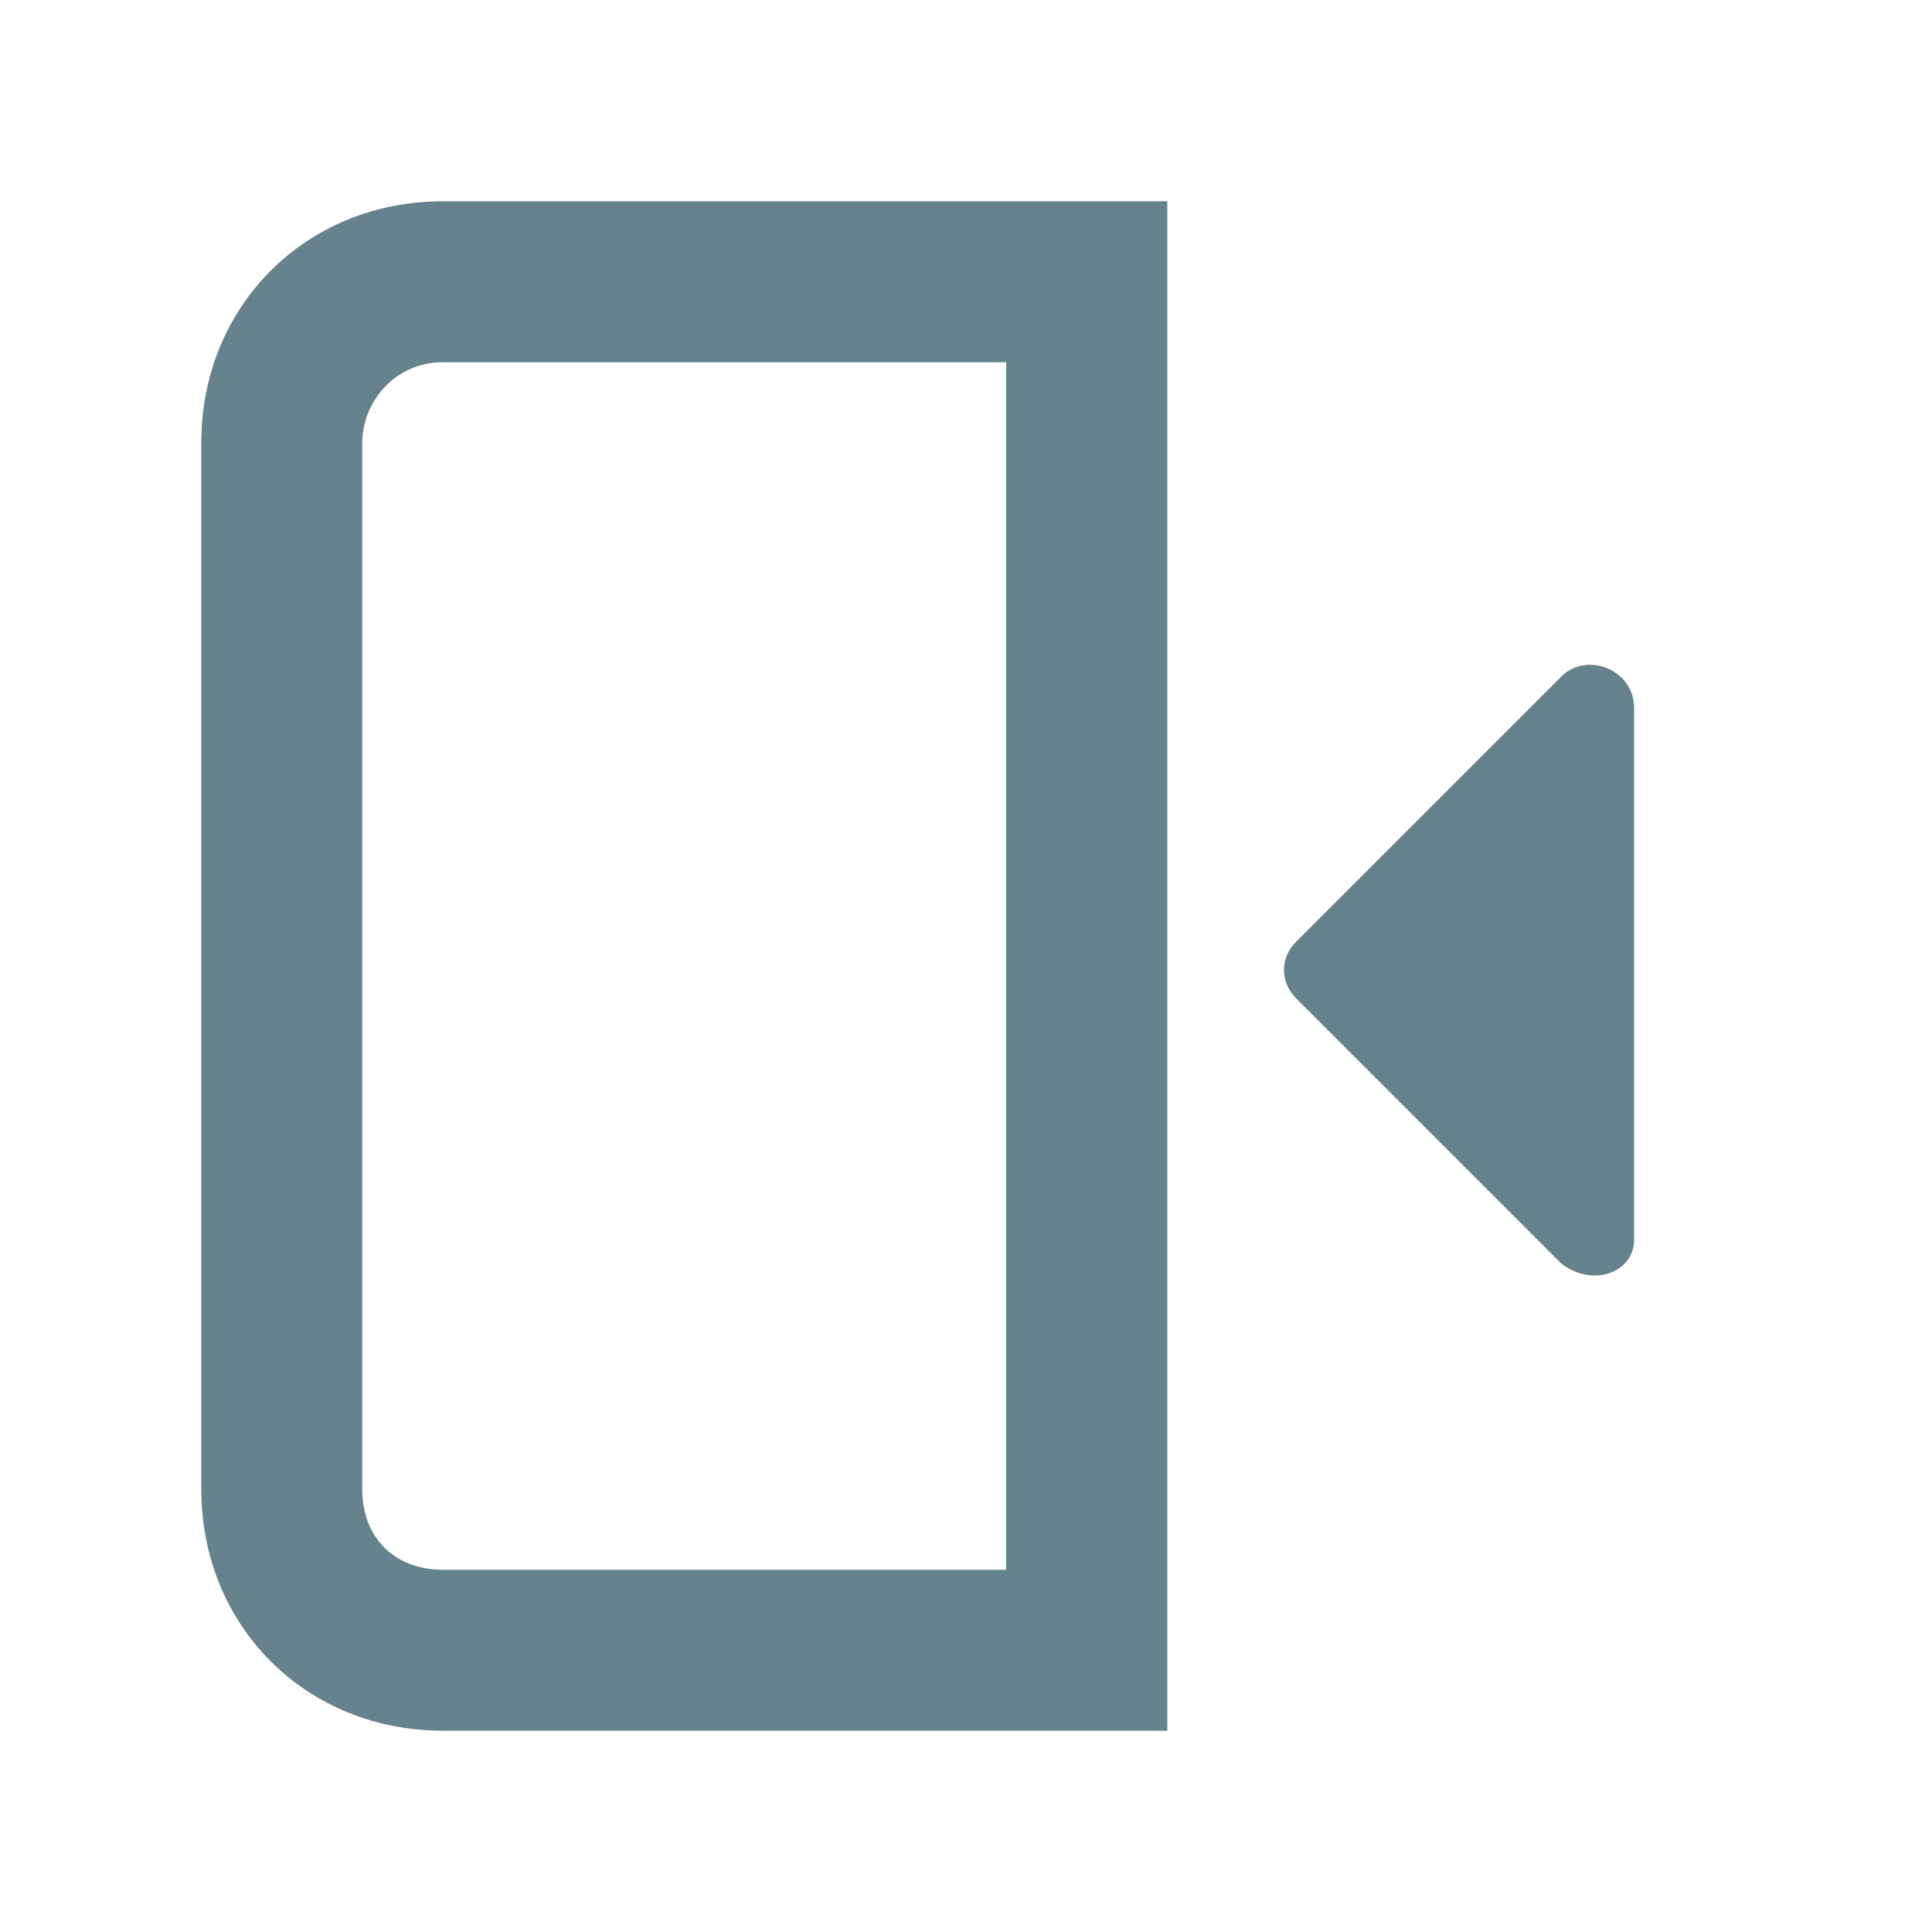<svg width="16" height="16" viewBox="0 0 16 16" fill="none" xmlns="http://www.w3.org/2000/svg">
<path d="M12.933 10.467L10.733 8.267C10.6 8.133 10.6 7.933 10.733 7.8L12.933 5.6C13.133 5.4 13.533 5.533 13.533 5.867V10.267C13.533 10.533 13.2 10.667 12.933 10.467Z" fill="#66828C"/>
<path d="M9.667 1.667H3.667C2.533 1.667 1.667 2.533 1.667 3.667V12.333C1.667 13.467 2.533 14.333 3.667 14.333H9.667M3 12.333V3.667C3 3.333 3.267 3 3.667 3H8.333V13H3.667C3.267 13 3 12.733 3 12.333Z" fill="#66828C"/>
</svg>
